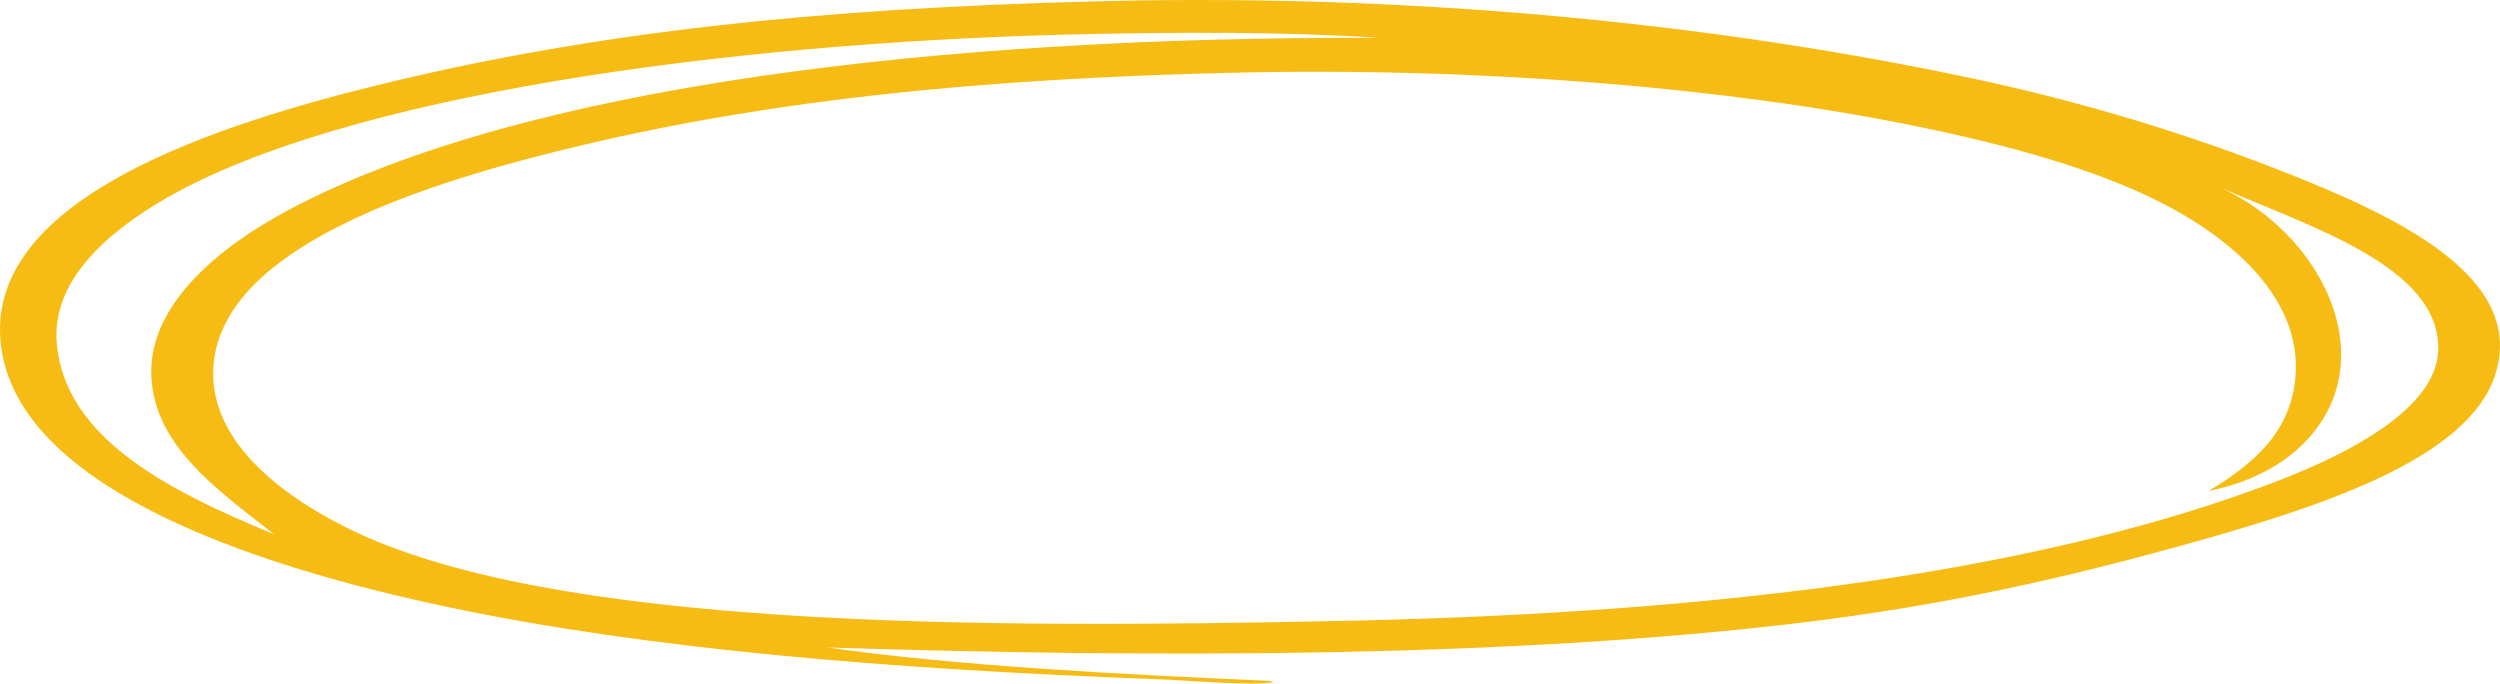 <svg width="395" height="108" viewBox="0 0 395 108" fill="none" xmlns="http://www.w3.org/2000/svg">
<path fill-rule="evenodd" clip-rule="evenodd" d="M130.756 102.301C150.986 105.201 176.834 106.544 200.338 107.566C201.192 107.603 201.394 107.744 200.836 107.829C197.39 108.347 188.785 107.544 182.446 107.302C140.246 105.715 102.297 102.541 71.114 95.985C38.485 89.13 1.51 76.348 0.041 53.35C-1.36 31.426 33.105 19.863 61.175 13.083C94.055 5.149 128.752 1.301 173.995 0.19C226.632 -1.107 273.812 4.381 311.176 12.29C329.266 16.124 346.045 21.248 361.873 27.564C378.318 34.109 399.439 43.795 394.18 59.41C389.684 72.781 365.926 80.325 344.476 86.252C325.861 91.395 307.197 95.656 284.836 98.352C238.264 103.983 182.266 103.95 130.756 102.301ZM169.027 5.454C113.996 6.811 54.35 15.198 26.381 31.241C16.405 36.966 8.066 44.694 8.983 54.4C10.366 68.969 25.811 77.231 43.28 84.399C34.117 77.227 23.86 70.046 23.897 58.613C23.934 48.197 34.068 39.281 45.763 33.086C82.967 13.389 149.079 5.738 217.735 5.978C202.975 4.984 185.211 5.056 169.027 5.454ZM362.371 61.775C364.9 49.052 354.564 38.701 341.493 32.035C331.135 26.75 317.488 22.946 302.724 19.935C273.336 13.928 234.383 10.513 193.879 11.512C154.848 12.474 122.672 15.731 92.486 22.819C66.588 28.91 36.267 38.803 33.836 56.77C32.262 68.404 42.92 77.447 54.713 83.35C86.78 99.401 154.975 99.31 212.764 98.088C272.957 96.813 323.276 90.086 359.887 75.981C371.298 71.585 384.855 64.544 385.23 55.455C385.784 42.058 364.51 35.702 350.938 29.668C368.121 37.69 377.352 58.984 362.371 71.522C359.303 74.089 354.598 76.481 348.949 77.576C356.733 72.944 361.064 68.281 362.371 61.775Z" fill="#F7BC13"/>
</svg>
